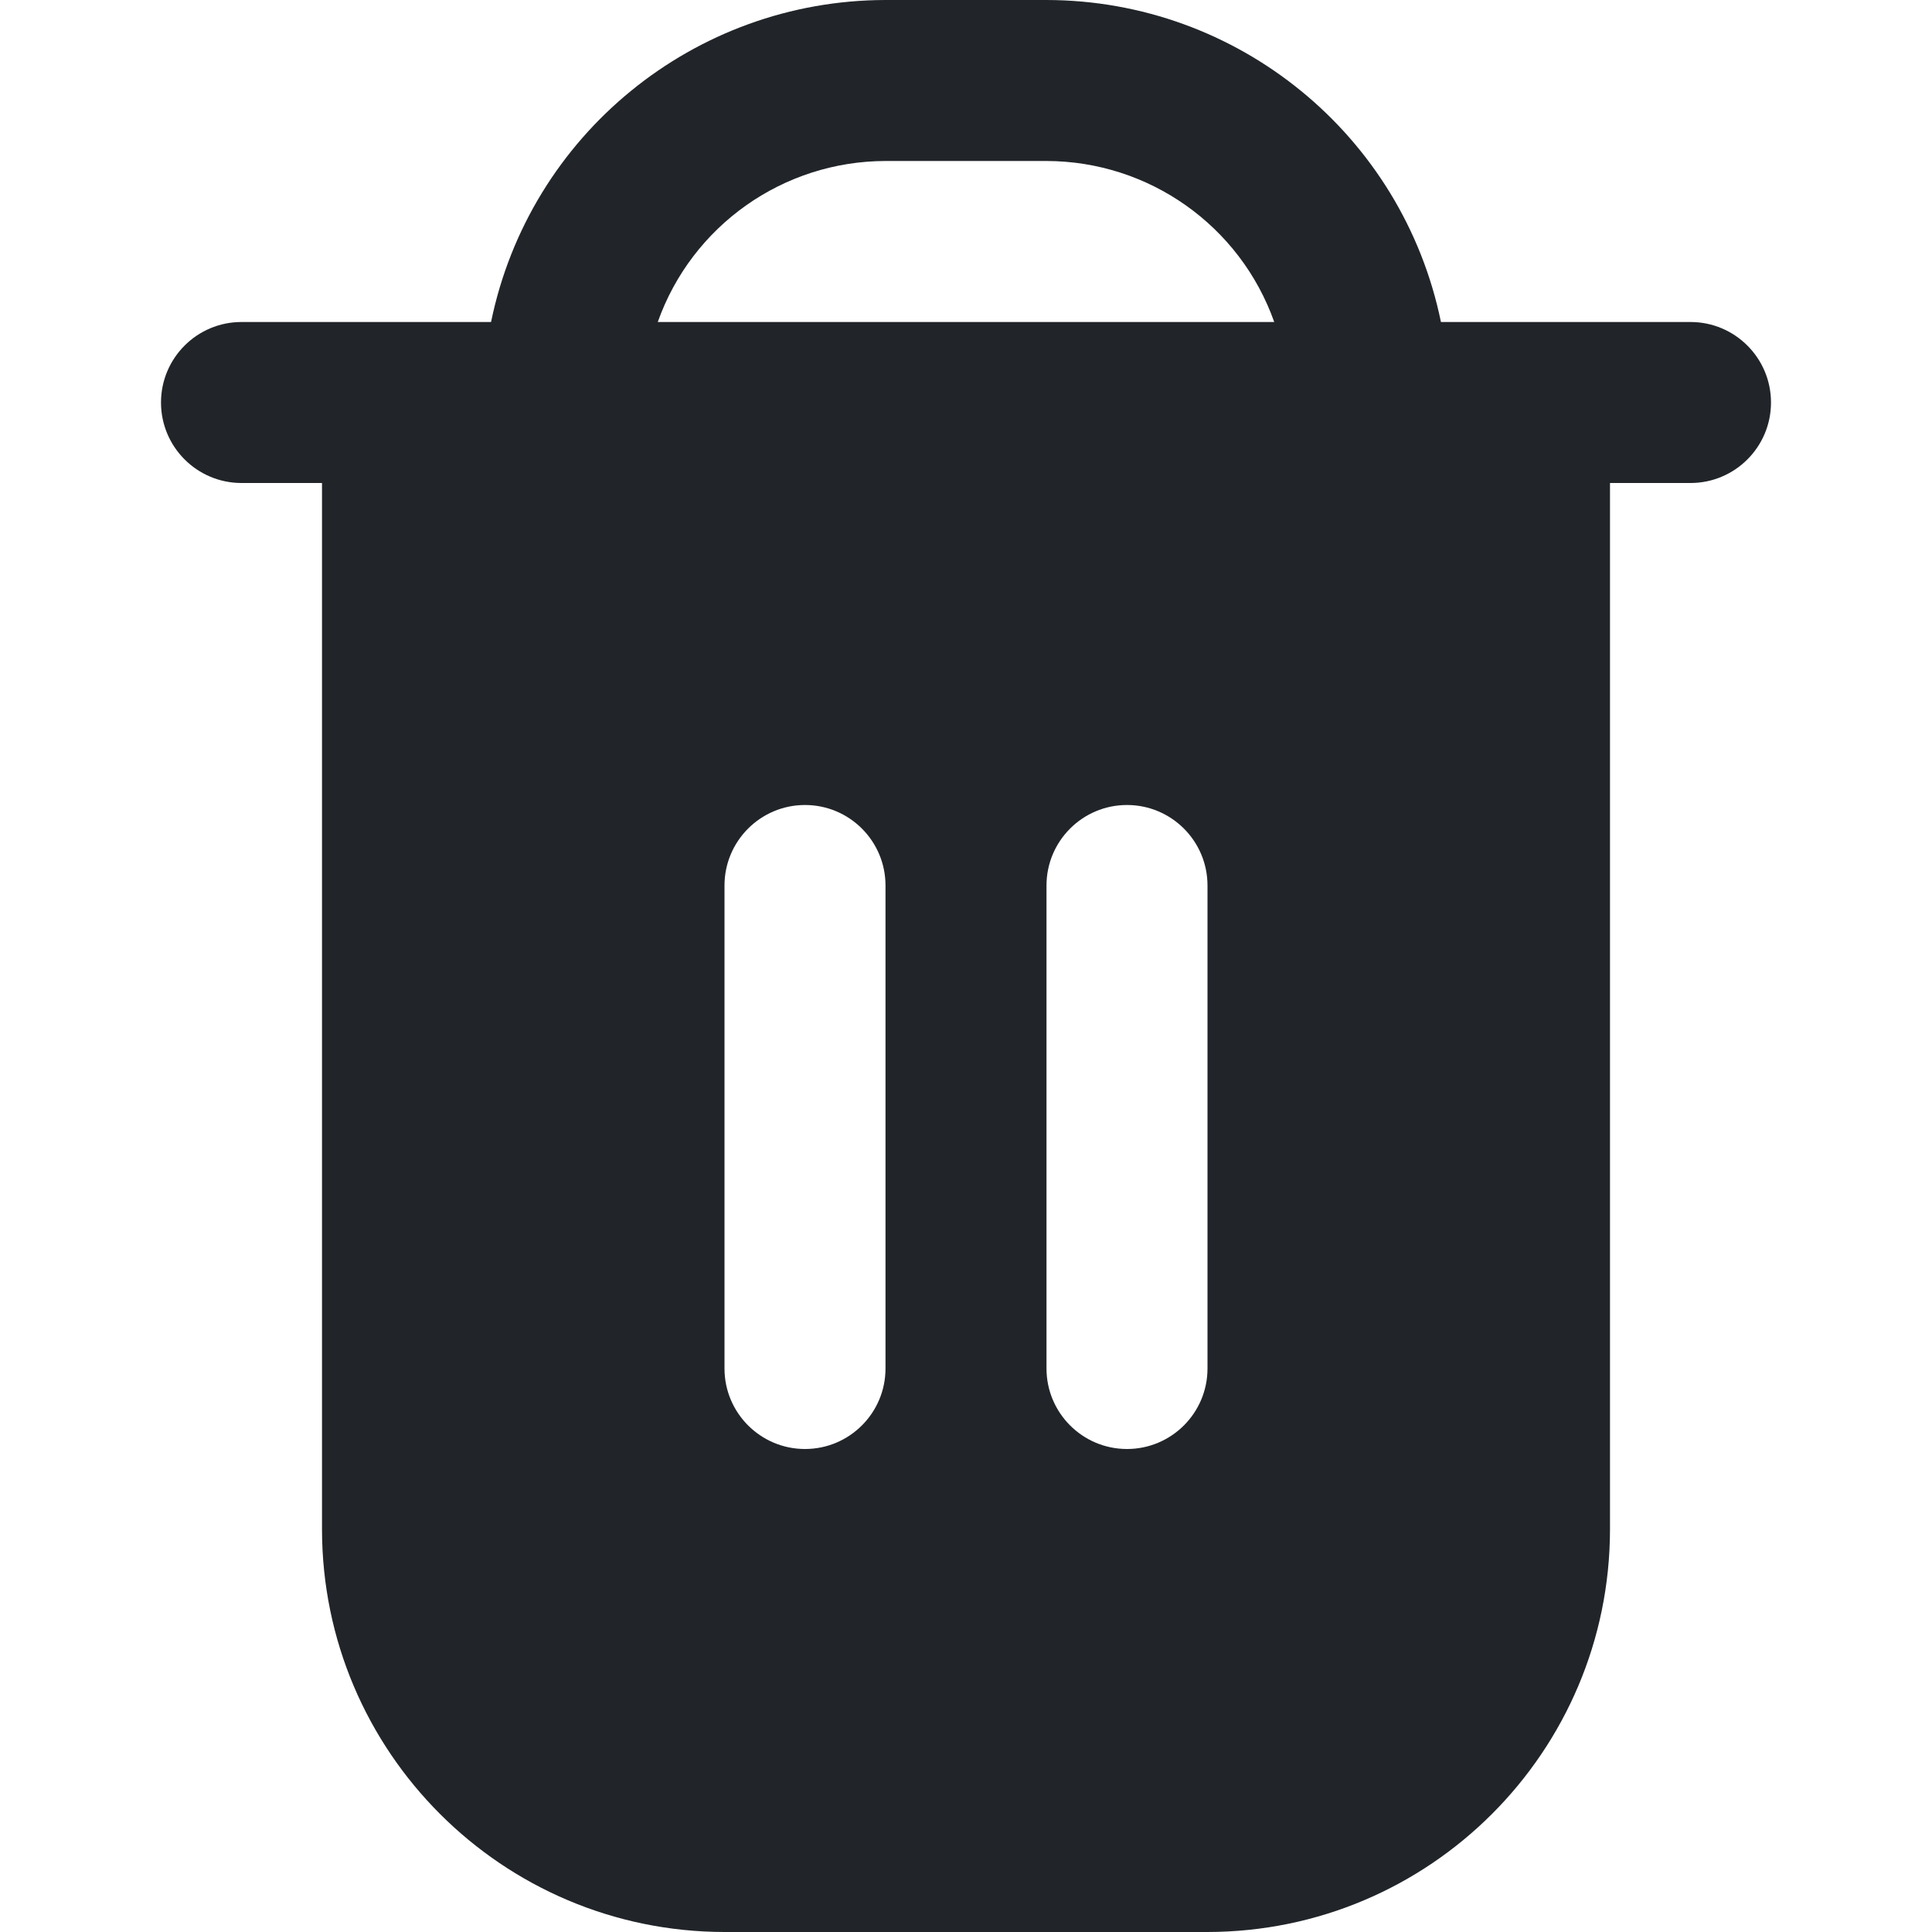 <svg width="24" height="24" viewBox="0 0 24 24" fill="none" xmlns="http://www.w3.org/2000/svg">
<path d="M21 4H17.9C17.422 1.674 15.375 0.003 13 0H11C8.625 0.003 6.578 1.674 6.1 4H3C2.448 4 2 4.448 2 5C2 5.552 2.448 6 3 6H4V19C4.003 21.76 6.24 23.997 9 24H15C17.76 23.997 19.997 21.76 20 19V6H21C21.552 6 22 5.552 22 5C22 4.448 21.552 4 21 4ZM11 17C11 17.552 10.552 18 10 18C9.448 18 9 17.552 9 17V11C9 10.448 9.448 10 10 10C10.552 10 11 10.448 11 11V17H11ZM15 17C15 17.552 14.552 18 14 18C13.448 18 13 17.552 13 17V11C13 10.448 13.448 10 14 10C14.552 10 15 10.448 15 11V17ZM8.171 4C8.596 2.802 9.729 2.002 11 2H13C14.271 2.002 15.404 2.802 15.829 4H8.171Z" fill="#212529"/>
</svg>
